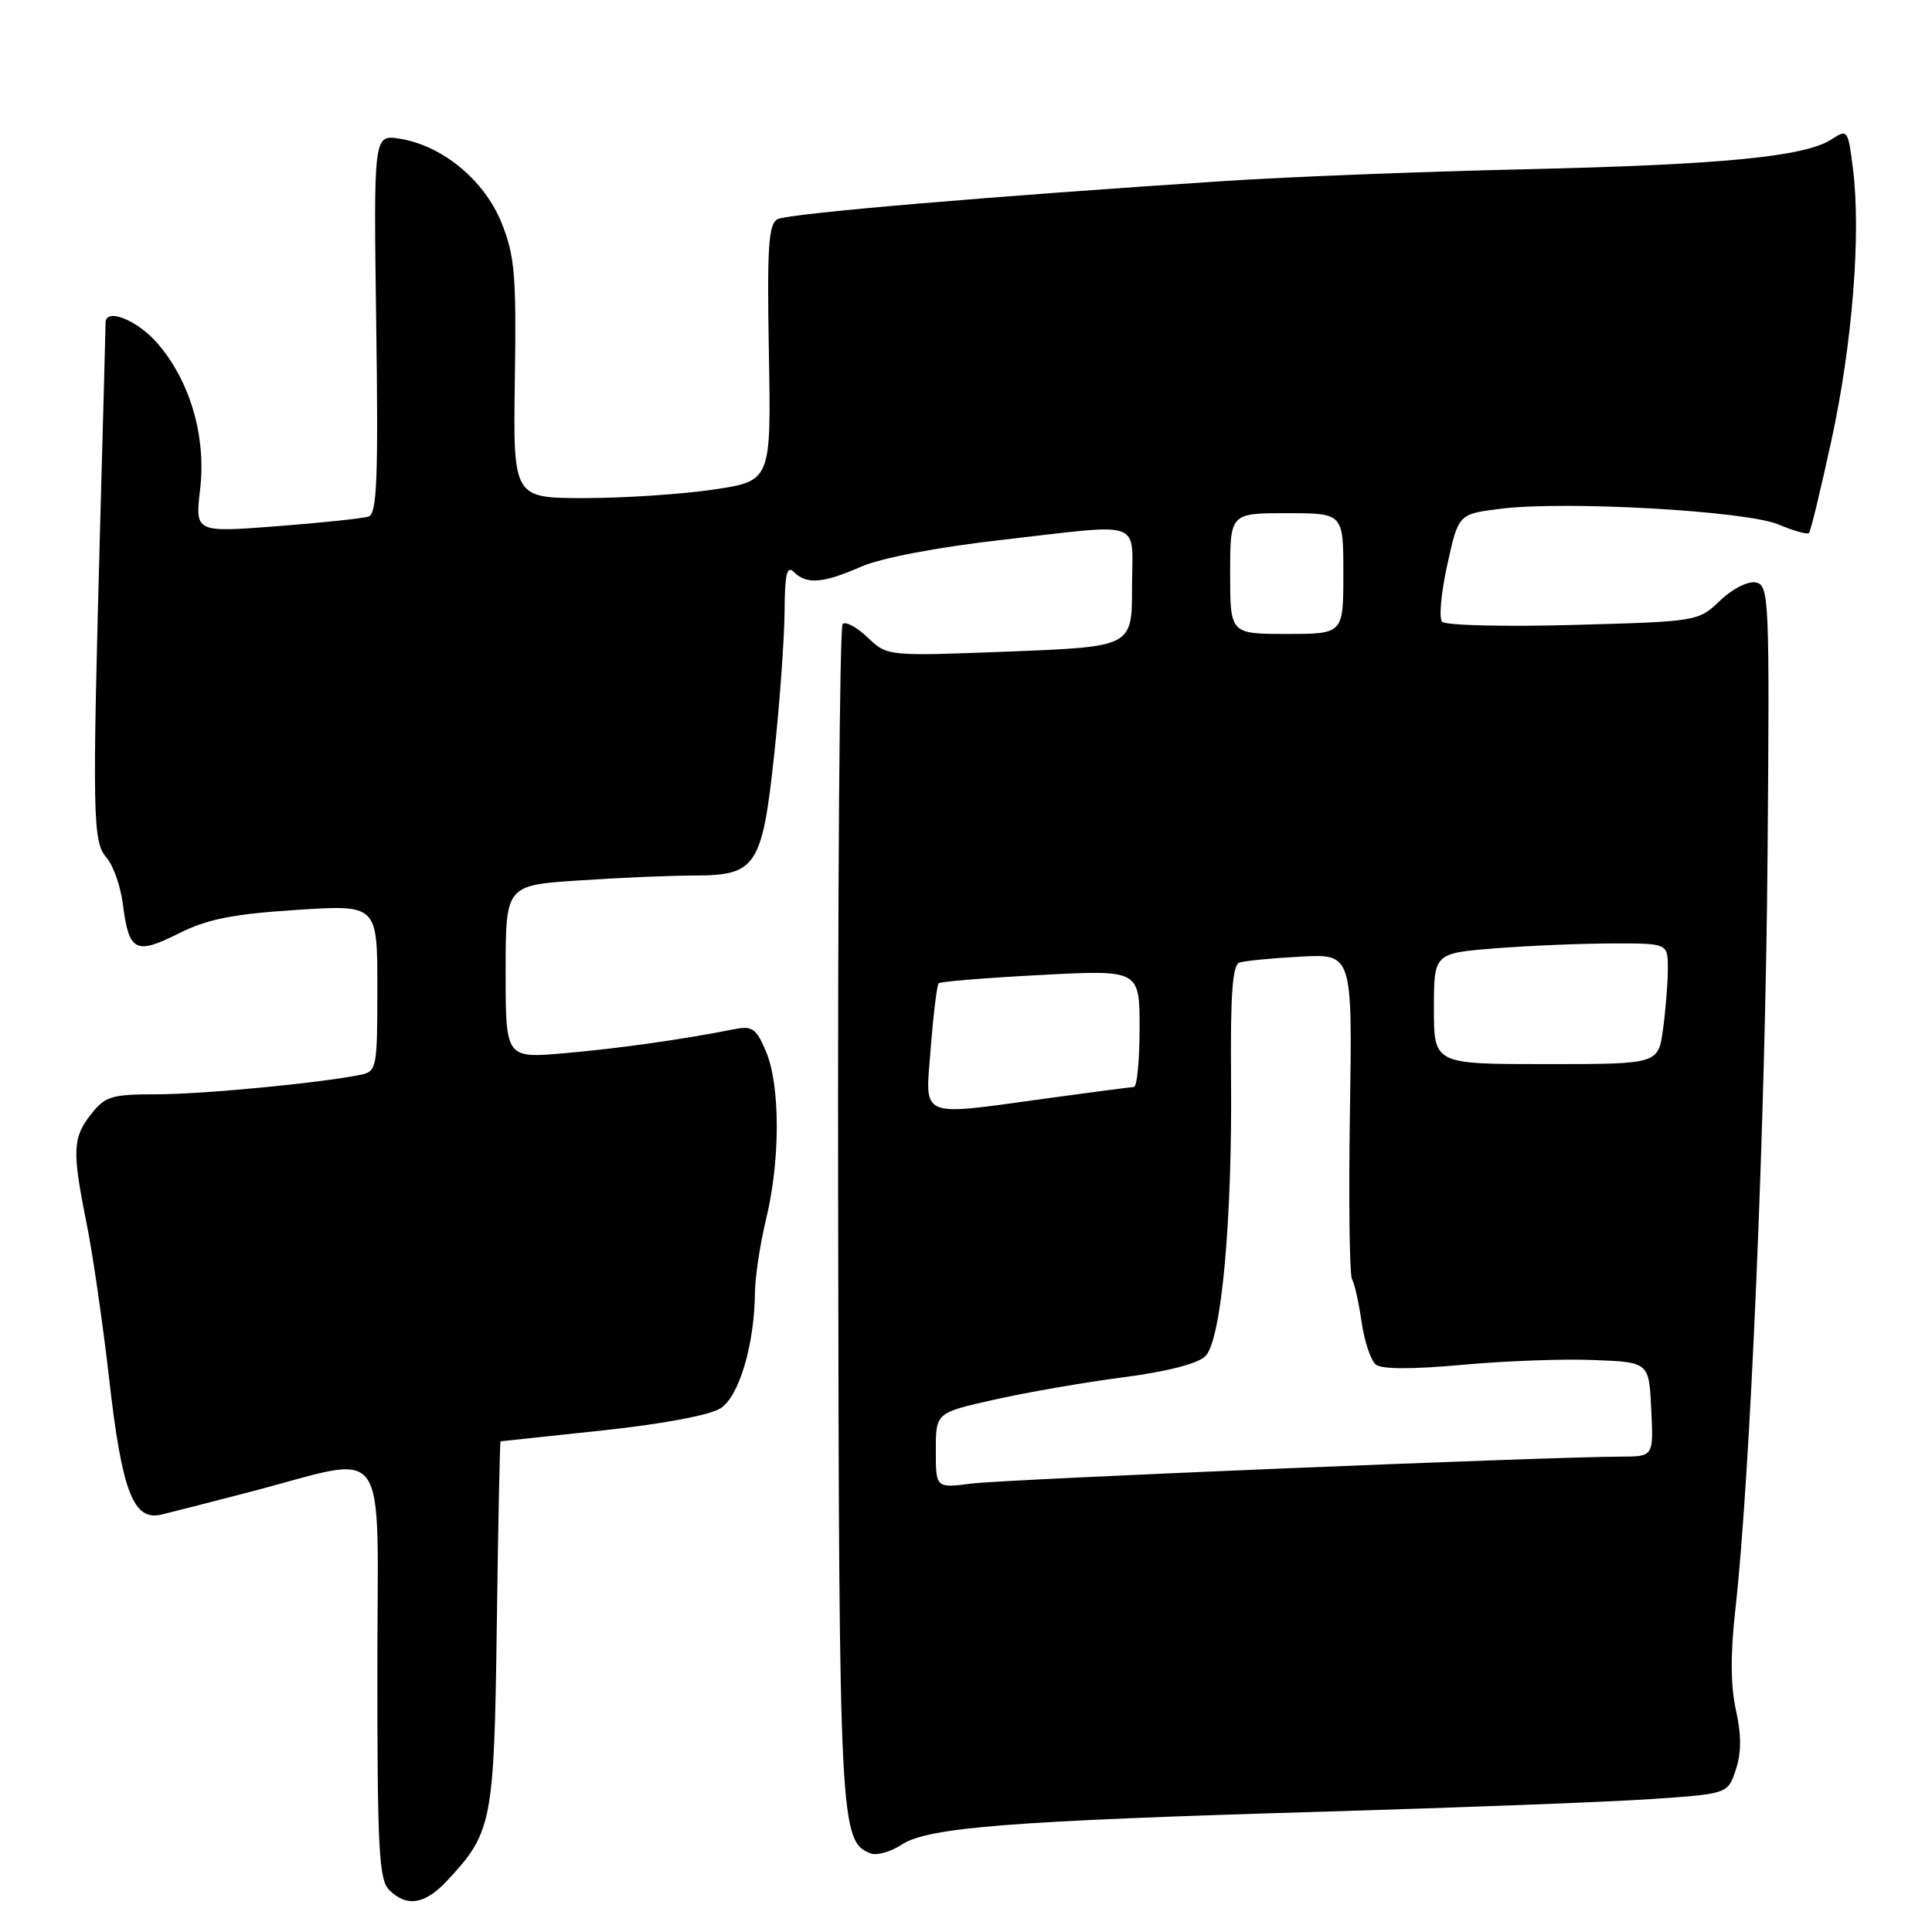 <?xml version="1.0" encoding="UTF-8" standalone="no"?>
<!DOCTYPE svg PUBLIC "-//W3C//DTD SVG 1.1//EN" "http://www.w3.org/Graphics/SVG/1.1/DTD/svg11.dtd" >
<svg xmlns="http://www.w3.org/2000/svg" xmlns:xlink="http://www.w3.org/1999/xlink" version="1.1" viewBox="0 0 256 256">
 <g >
 <path fill="currentColor"
d=" M 59.20 249.25 C 65.23 242.80 65.47 241.58 65.83 215.25 C 66.01 201.91 66.23 190.99 66.33 190.98 C 66.42 190.97 72.50 190.32 79.84 189.54 C 87.88 188.68 94.10 187.51 95.50 186.59 C 97.96 184.98 99.97 178.16 100.04 171.20 C 100.06 169.17 100.72 164.80 101.52 161.50 C 103.40 153.73 103.39 143.88 101.52 139.38 C 100.21 136.26 99.70 135.90 97.27 136.38 C 90.53 137.72 81.92 138.94 74.75 139.56 C 67.00 140.23 67.00 140.23 67.00 128.77 C 67.00 117.30 67.00 117.30 76.75 116.66 C 82.11 116.30 89.02 116.01 92.10 116.01 C 100.22 116.00 101.01 114.78 102.61 99.75 C 103.33 93.01 103.93 84.60 103.96 81.05 C 103.99 76.03 104.27 74.87 105.20 75.80 C 106.88 77.48 109.06 77.30 114.12 75.08 C 116.73 73.94 124.12 72.53 132.39 71.58 C 151.97 69.35 150.00 68.65 150.00 77.84 C 150.00 85.69 150.00 85.69 133.79 86.33 C 117.57 86.96 117.57 86.96 114.97 84.47 C 113.53 83.10 112.04 82.29 111.65 82.69 C 111.26 83.08 110.99 118.30 111.06 160.95 C 111.18 241.86 111.30 244.02 115.37 245.59 C 116.18 245.90 118.03 245.37 119.50 244.41 C 122.98 242.13 133.96 241.27 175.50 240.05 C 193.65 239.51 213.10 238.77 218.72 238.39 C 228.94 237.70 228.94 237.70 230.01 234.48 C 230.75 232.23 230.75 229.87 230.02 226.59 C 229.31 223.41 229.28 219.12 229.95 213.20 C 231.91 195.80 233.92 148.68 234.21 113.52 C 234.49 79.19 234.42 77.52 232.65 77.18 C 231.61 76.97 229.53 78.03 227.91 79.59 C 225.04 82.34 224.92 82.36 208.44 82.81 C 199.32 83.06 191.51 82.87 191.08 82.38 C 190.65 81.90 190.96 78.49 191.78 74.81 C 193.25 68.11 193.25 68.11 198.86 67.41 C 207.43 66.34 231.33 67.69 235.64 69.49 C 237.66 70.34 239.48 70.85 239.70 70.63 C 239.92 70.41 241.25 64.90 242.67 58.37 C 245.45 45.58 246.61 31.00 245.53 22.40 C 244.88 17.17 244.81 17.08 242.68 18.47 C 239.19 20.76 228.21 21.83 202.00 22.43 C 188.53 22.74 170.75 23.43 162.50 23.97 C 131.72 25.97 104.45 28.29 103.04 29.04 C 101.82 29.69 101.63 32.70 101.88 46.77 C 102.18 63.73 102.18 63.73 94.55 64.87 C 90.35 65.49 82.66 66.00 77.45 66.00 C 67.99 66.00 67.99 66.00 68.22 50.25 C 68.43 36.48 68.21 33.87 66.46 29.53 C 64.19 23.89 58.65 19.30 52.98 18.38 C 49.50 17.82 49.50 17.82 49.85 42.90 C 50.14 63.31 49.95 68.07 48.85 68.44 C 48.11 68.69 42.63 69.27 36.68 69.73 C 25.85 70.56 25.85 70.56 26.52 64.82 C 27.34 57.77 25.16 50.39 20.79 45.41 C 18.12 42.37 14.01 40.76 13.99 42.75 C 13.99 43.16 13.68 54.75 13.30 68.50 C 12.21 108.36 12.27 111.53 14.12 113.65 C 15.01 114.67 15.99 117.47 16.29 119.87 C 17.08 126.09 17.97 126.55 23.63 123.71 C 27.46 121.79 30.80 121.12 39.25 120.57 C 50.00 119.87 50.00 119.87 50.00 130.91 C 50.00 141.57 49.92 141.98 47.75 142.42 C 42.38 143.51 26.83 145.00 20.75 145.00 C 14.81 145.00 13.94 145.26 12.07 147.63 C 9.61 150.77 9.54 152.48 11.48 162.14 C 12.30 166.19 13.65 175.55 14.49 182.94 C 16.16 197.61 17.68 201.55 21.34 200.70 C 22.53 200.42 27.77 199.08 33.00 197.72 C 52.00 192.79 50.00 190.01 50.00 221.38 C 50.00 245.03 50.22 249.08 51.57 250.43 C 53.87 252.73 56.29 252.36 59.20 249.25 Z  M 124.00 192.19 C 124.00 187.20 124.00 187.20 131.75 185.46 C 136.01 184.50 143.69 183.17 148.82 182.50 C 154.62 181.75 158.74 180.69 159.72 179.70 C 161.84 177.59 163.29 161.86 163.12 142.72 C 163.03 131.67 163.31 127.84 164.25 127.54 C 164.94 127.31 168.58 126.96 172.35 126.76 C 179.20 126.39 179.20 126.39 178.87 147.45 C 178.69 159.03 178.82 168.95 179.15 169.50 C 179.48 170.05 180.05 172.60 180.42 175.17 C 180.79 177.74 181.64 180.28 182.30 180.81 C 183.07 181.44 187.13 181.45 193.72 180.85 C 199.33 180.33 207.21 180.04 211.22 180.21 C 218.50 180.50 218.50 180.50 218.80 186.75 C 219.10 193.00 219.10 193.00 214.80 193.01 C 205.12 193.03 133.15 196.01 128.75 196.58 C 124.00 197.19 124.00 197.19 124.00 192.19 Z  M 123.33 138.85 C 123.68 134.37 124.15 130.52 124.38 130.29 C 124.60 130.06 130.69 129.57 137.90 129.19 C 151.00 128.50 151.00 128.50 151.00 136.25 C 151.00 140.51 150.66 144.01 150.25 144.03 C 149.84 144.05 144.78 144.71 139.00 145.50 C 121.45 147.90 122.60 148.39 123.33 138.85 Z  M 190.00 133.65 C 190.00 126.30 190.00 126.30 198.25 125.65 C 202.79 125.30 209.76 125.01 213.75 125.01 C 221.00 125.00 221.00 125.00 221.00 128.36 C 221.00 130.21 220.71 133.81 220.36 136.36 C 219.73 141.00 219.73 141.00 204.86 141.00 C 190.00 141.00 190.00 141.00 190.00 133.65 Z  M 163.00 76.00 C 163.00 68.00 163.00 68.00 170.50 68.00 C 178.00 68.00 178.00 68.00 178.00 76.00 C 178.00 84.00 178.00 84.00 170.50 84.00 C 163.00 84.00 163.00 84.00 163.00 76.00 Z "/>
</g>
</svg>
